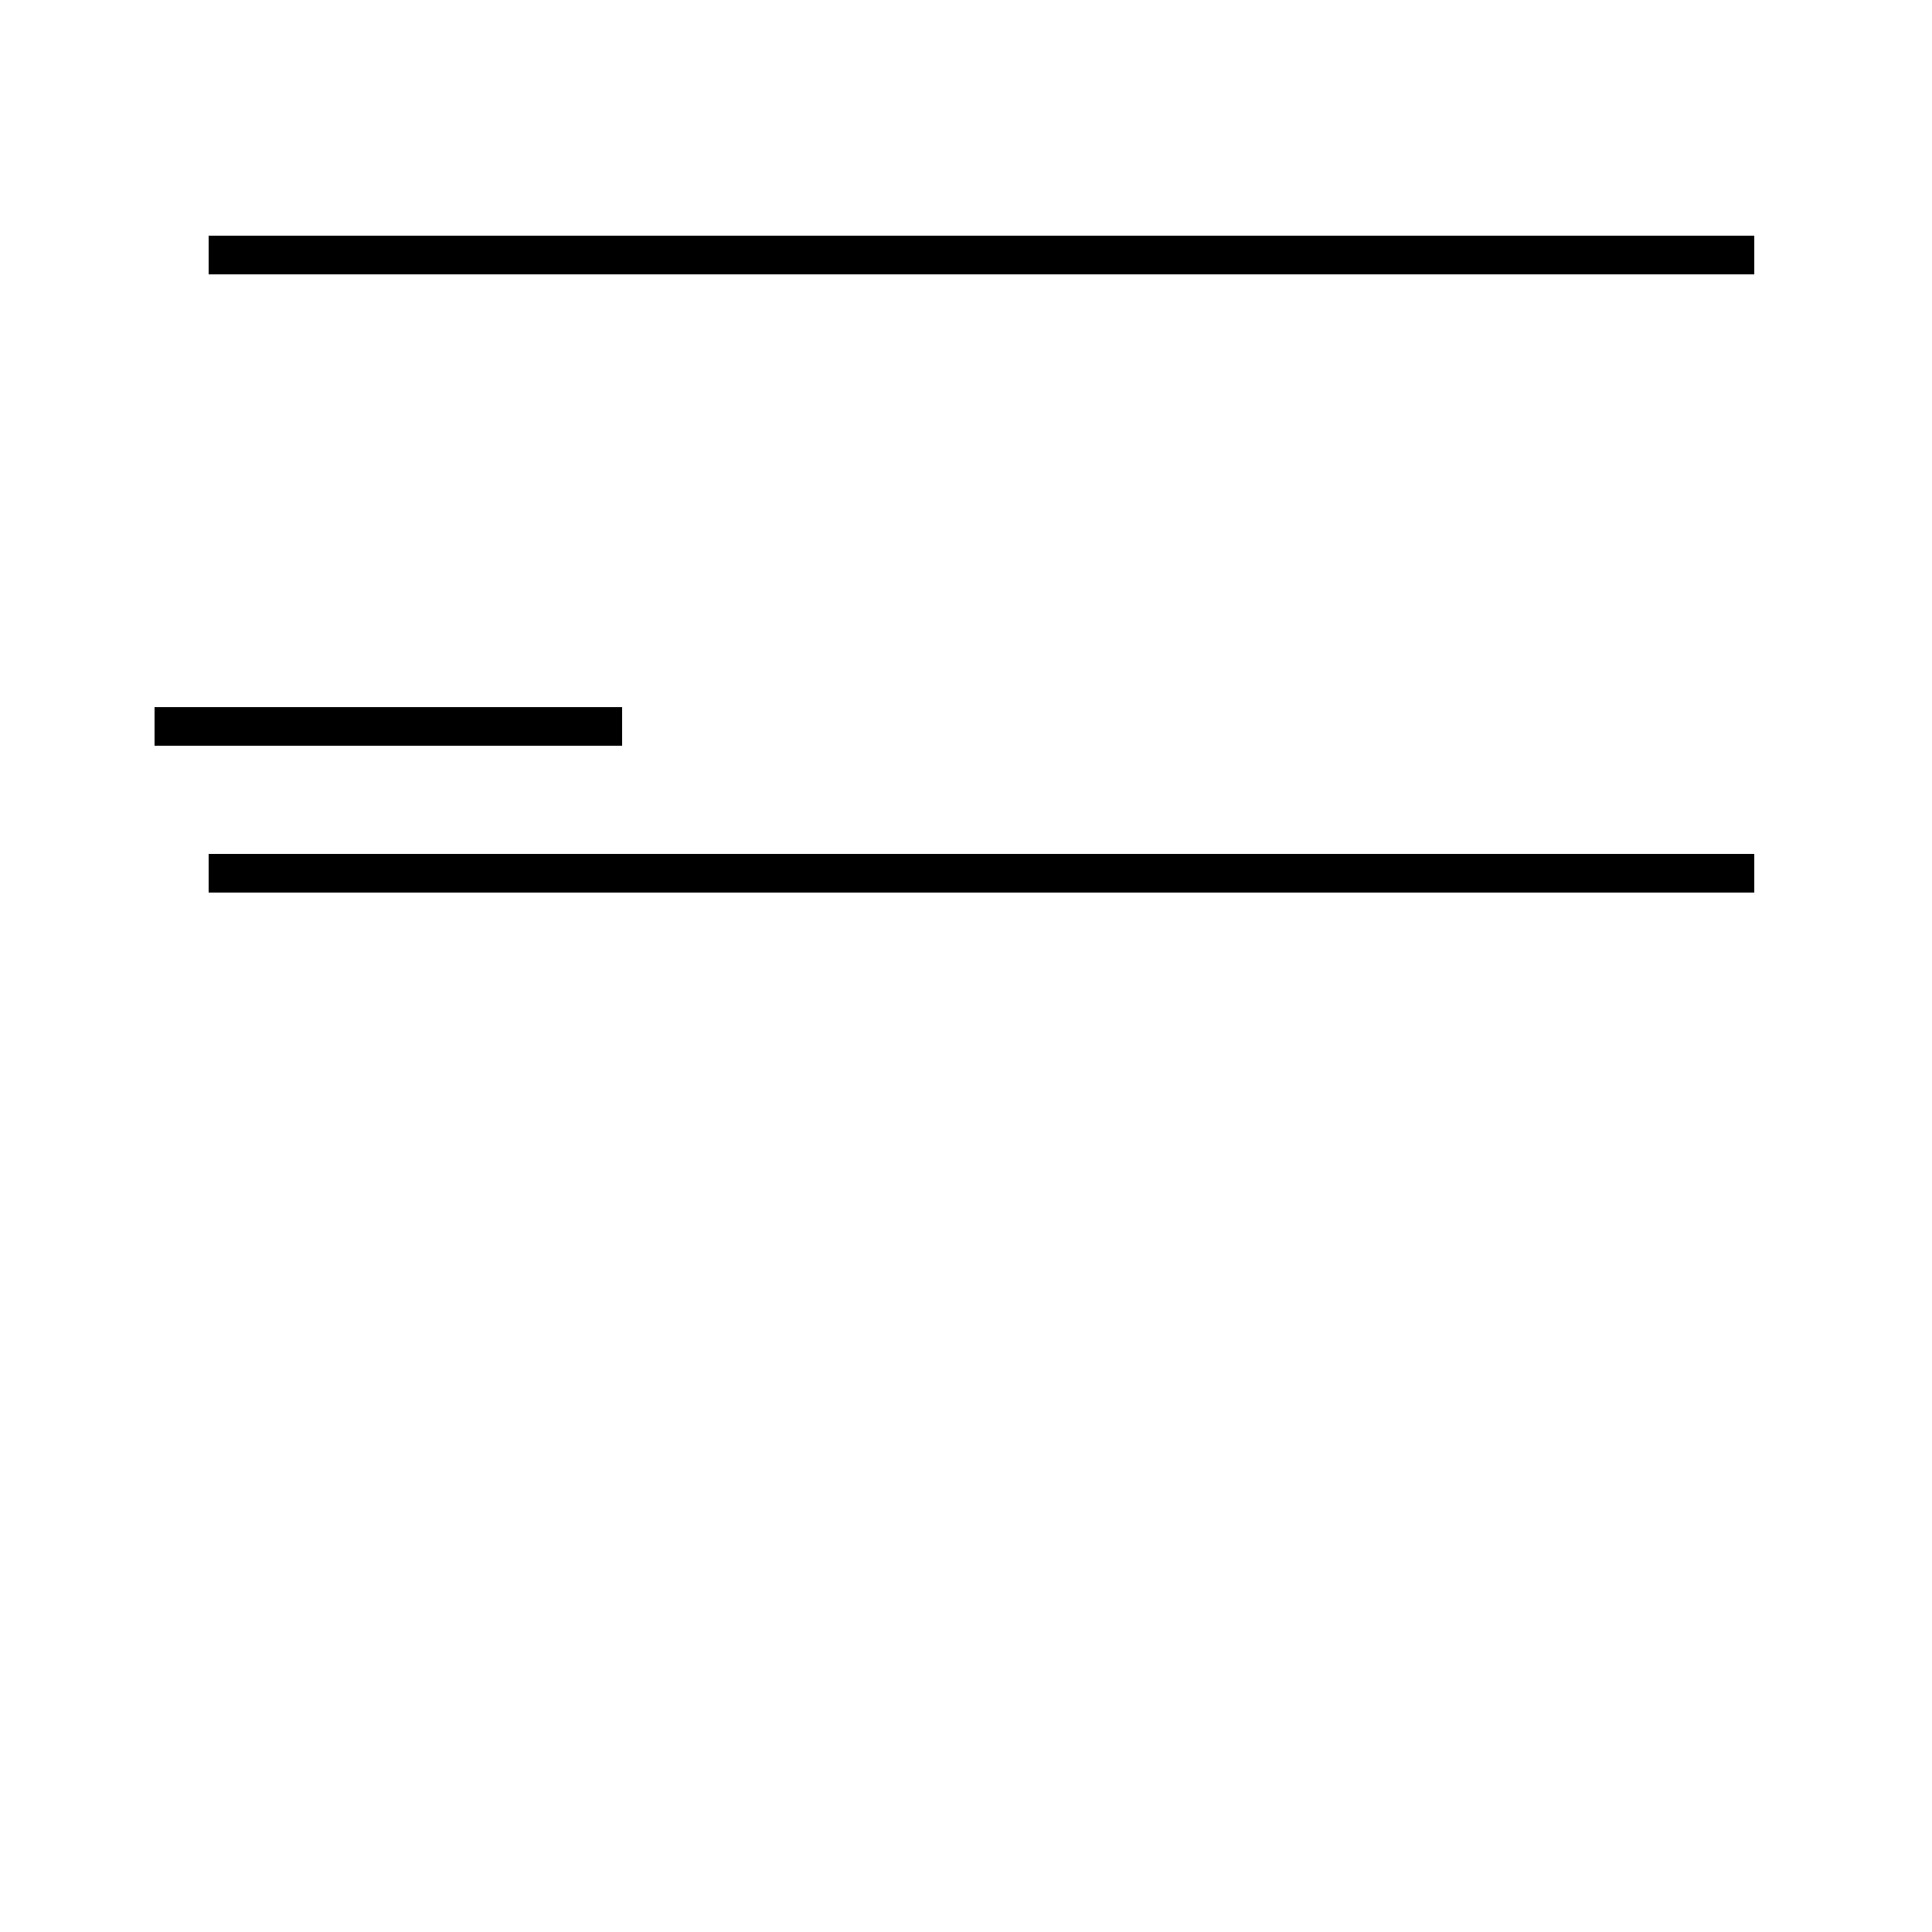 <?xml version='1.0' encoding='utf8'?>
<svg viewBox="0.0 -44.0 50.0 50.0" version="1.1" xmlns="http://www.w3.org/2000/svg">
<rect x="0.0" y="-44.0" width="50.0" height="50.0" fill="#808080" stroke="none"/>
<rect x="-1000" y="-1000" width="2000" height="2000" stroke="white" fill="white"/>
<g style="fill:none; stroke:#000000;  stroke-width:1">
<path d="M 5.4 37.4 L 45.4 37.4 M 16.1 25.2 L 4.0 25.2 M 5.4 21.4 L 45.4 21.4 " transform="scale(1, -1)" />
</g>
</svg>